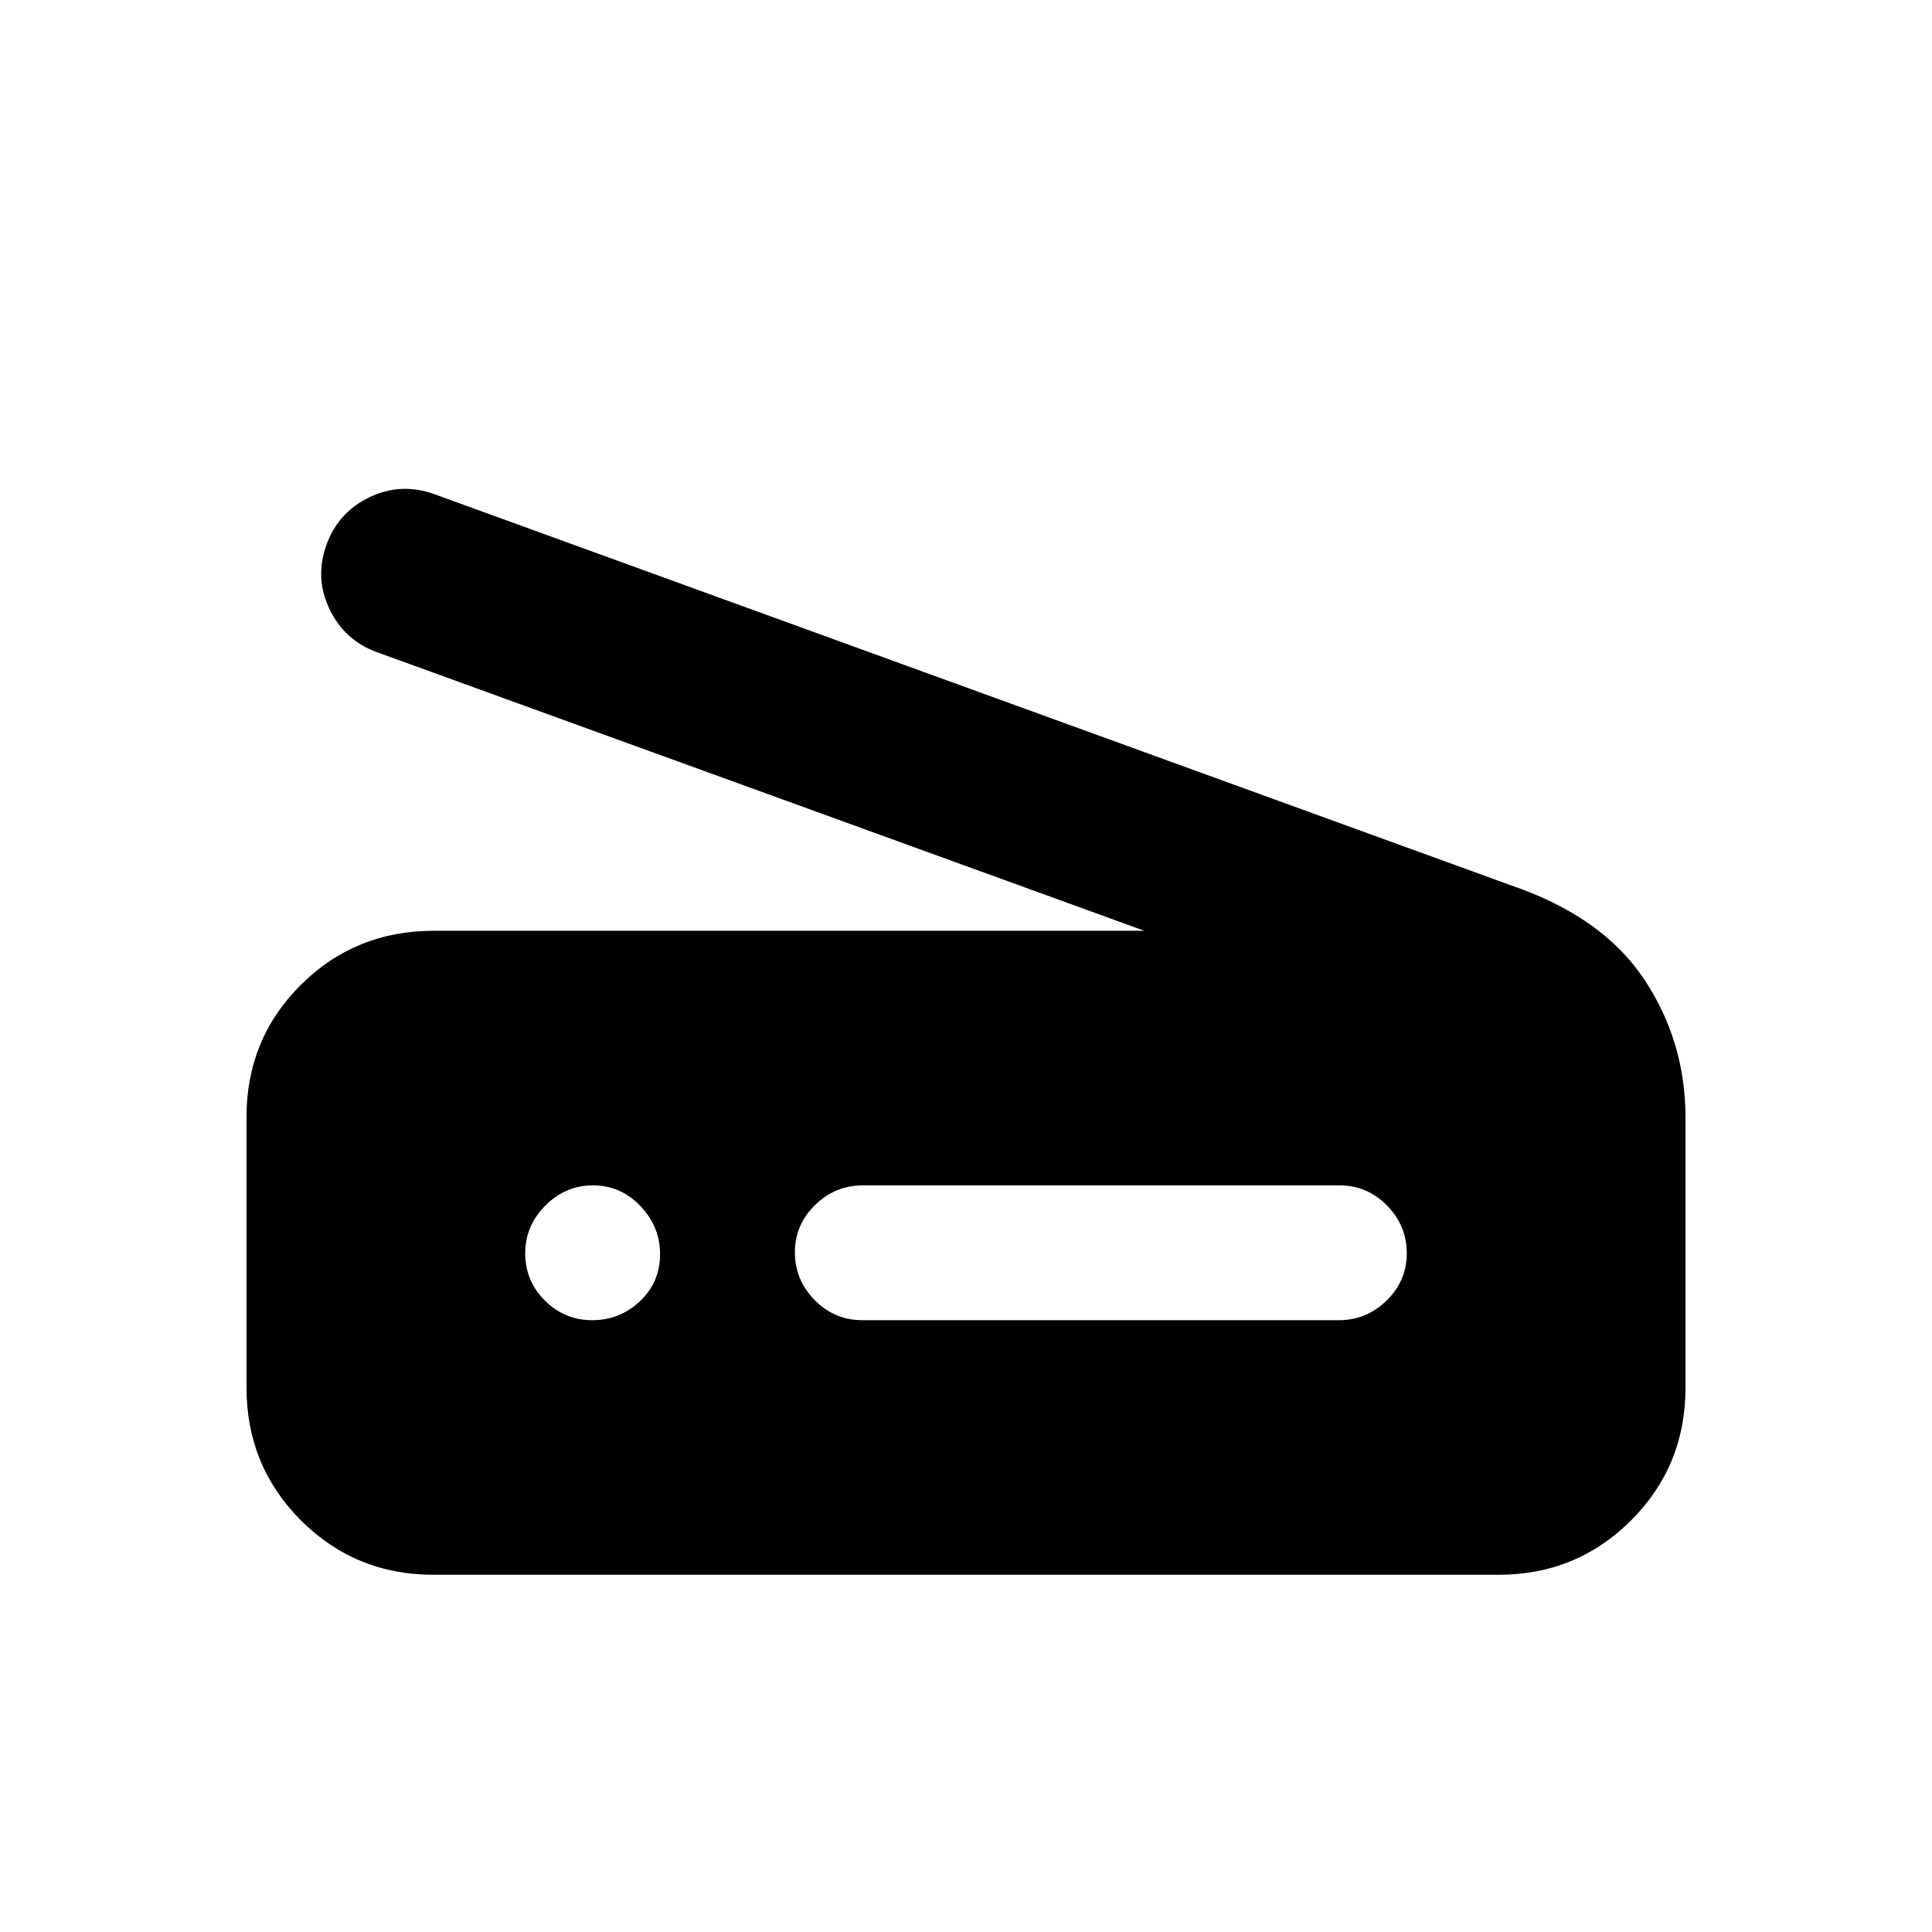 <svg xmlns="http://www.w3.org/2000/svg" height="20" viewBox="0 -960 960 960" width="20"><path d="M568.61-497.5 187.54-635.85q-16.25-5.81-23.73-21.33-7.49-15.52-1.7-31.82 5.78-16.29 21.24-23.8 15.45-7.51 31.85-1.88l535.89 194.7q45.11 15.48 65.77 46.41 20.66 30.93 20.66 69.07v134q0 38.94-27.03 65.97t-65.97 27.03H215.48q-38.94 0-65.97-27.06t-27.03-66.05v-134.21q0-38.98 27.03-65.83t65.97-26.85h353.13ZM428.44-304h236.8q13.78 0 23.78-9.79 10-9.79 10-23.5T689.18-361q-9.83-10-23.62-10h-236.8q-13.78 0-23.78 9.79-10 9.79-10 23.5t9.84 23.71q9.83 10 23.62 10Zm-134.17 0q13.71 0 23.71-9.43 10-9.42 10-23.36 0-13.71-9.79-23.96T294.69-371q-13.71 0-23.71 10.04t-10 23.75q0 13.71 9.79 23.46t23.5 9.75Z"/></svg>